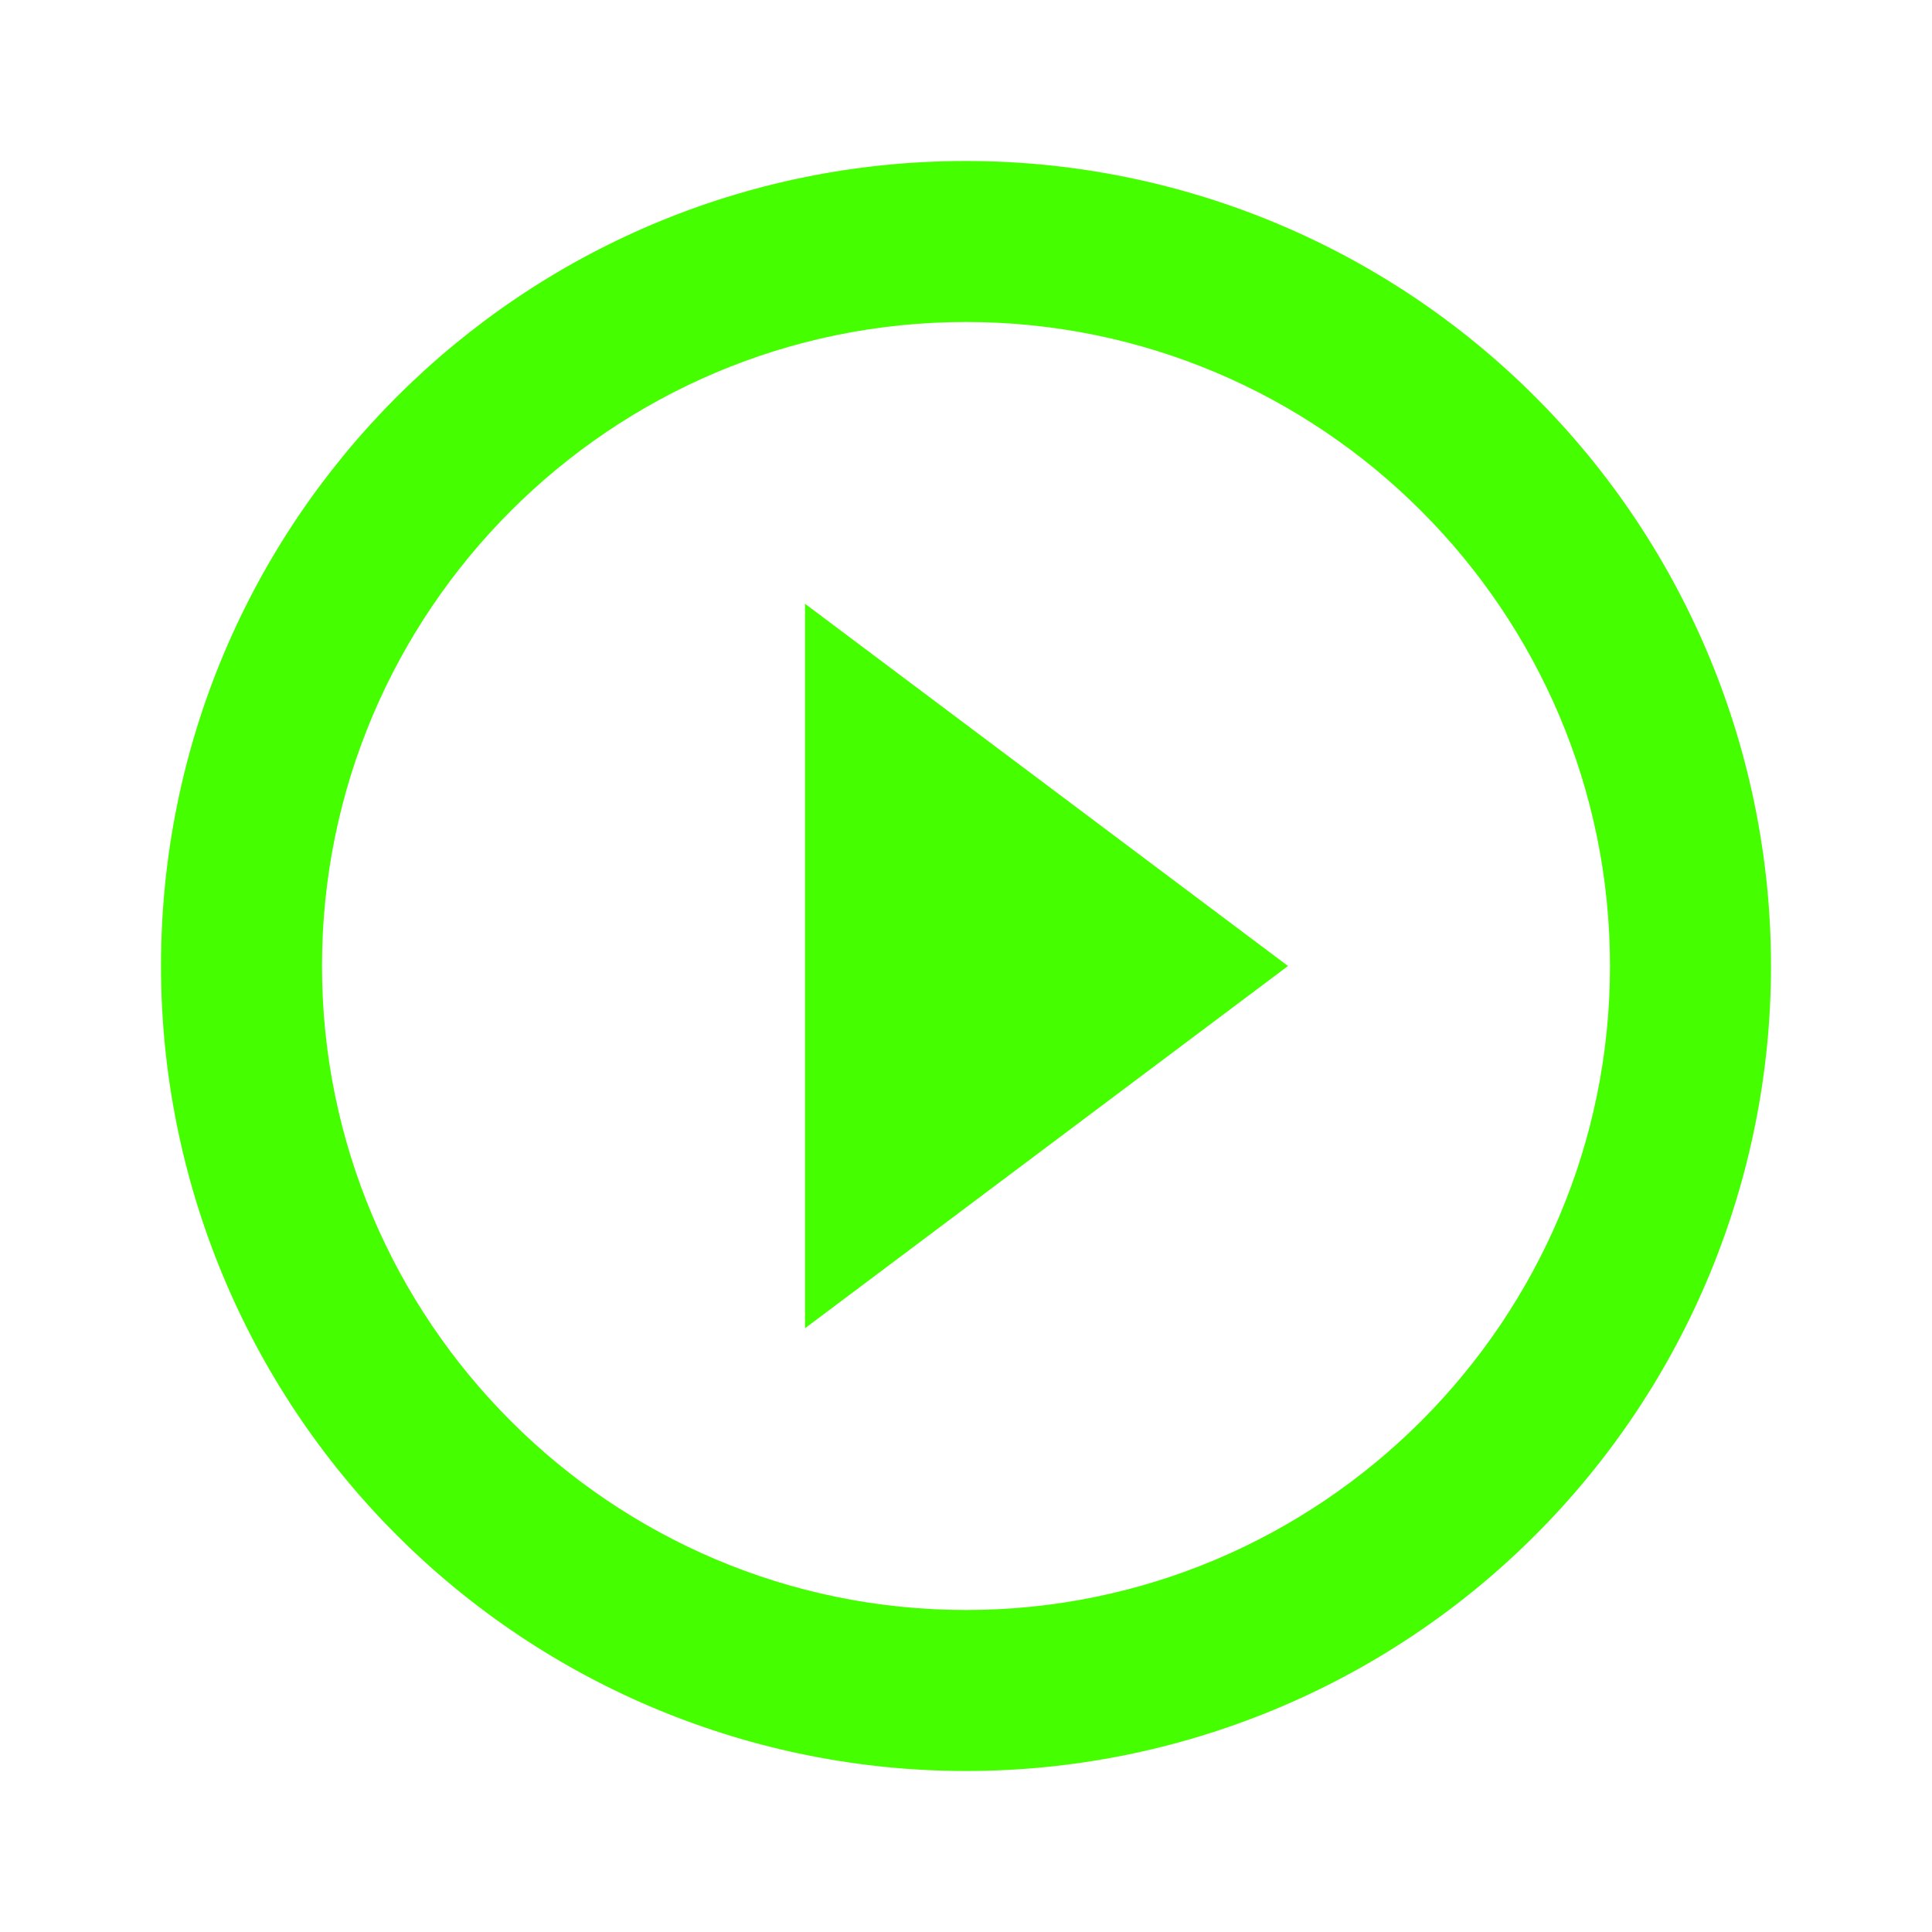 <?xml version="1.0" encoding="UTF-8"?>
<svg width="18px" height="18px" viewBox="0 0 18 18" version="1.1" xmlns="http://www.w3.org/2000/svg" xmlns:xlink="http://www.w3.org/1999/xlink">
    <title>Icons/18/media-play-outline</title>
    <g id="Icons/18/media-play-outline" stroke="none" stroke-width="1" fill="none" fill-rule="evenodd">
        <path d="M9,15 C5.692,15 3,12.307 3,9 C3,5.692 5.692,3 9,3 C12.307,3 15,5.692 15,9 C15,12.307 12.307,15 9,15 L9,15 Z M9,1.5 C4.858,1.5 1.5,4.858 1.5,9 C1.5,10.989 2.29,12.897 3.697,14.303 C5.103,15.71 7.011,16.5 9,16.5 C10.989,16.5 12.897,15.71 14.303,14.303 C15.71,12.897 16.5,10.989 16.5,9 C16.5,7.011 15.71,5.103 14.303,3.697 C12.897,2.29 10.989,1.5 9,1.5 L9,1.5 Z M7.5,12.375 L12,9 L7.5,5.625 L7.5,12.375 Z" id="icon" fill="#45FF00"></path>
    </g>
</svg>